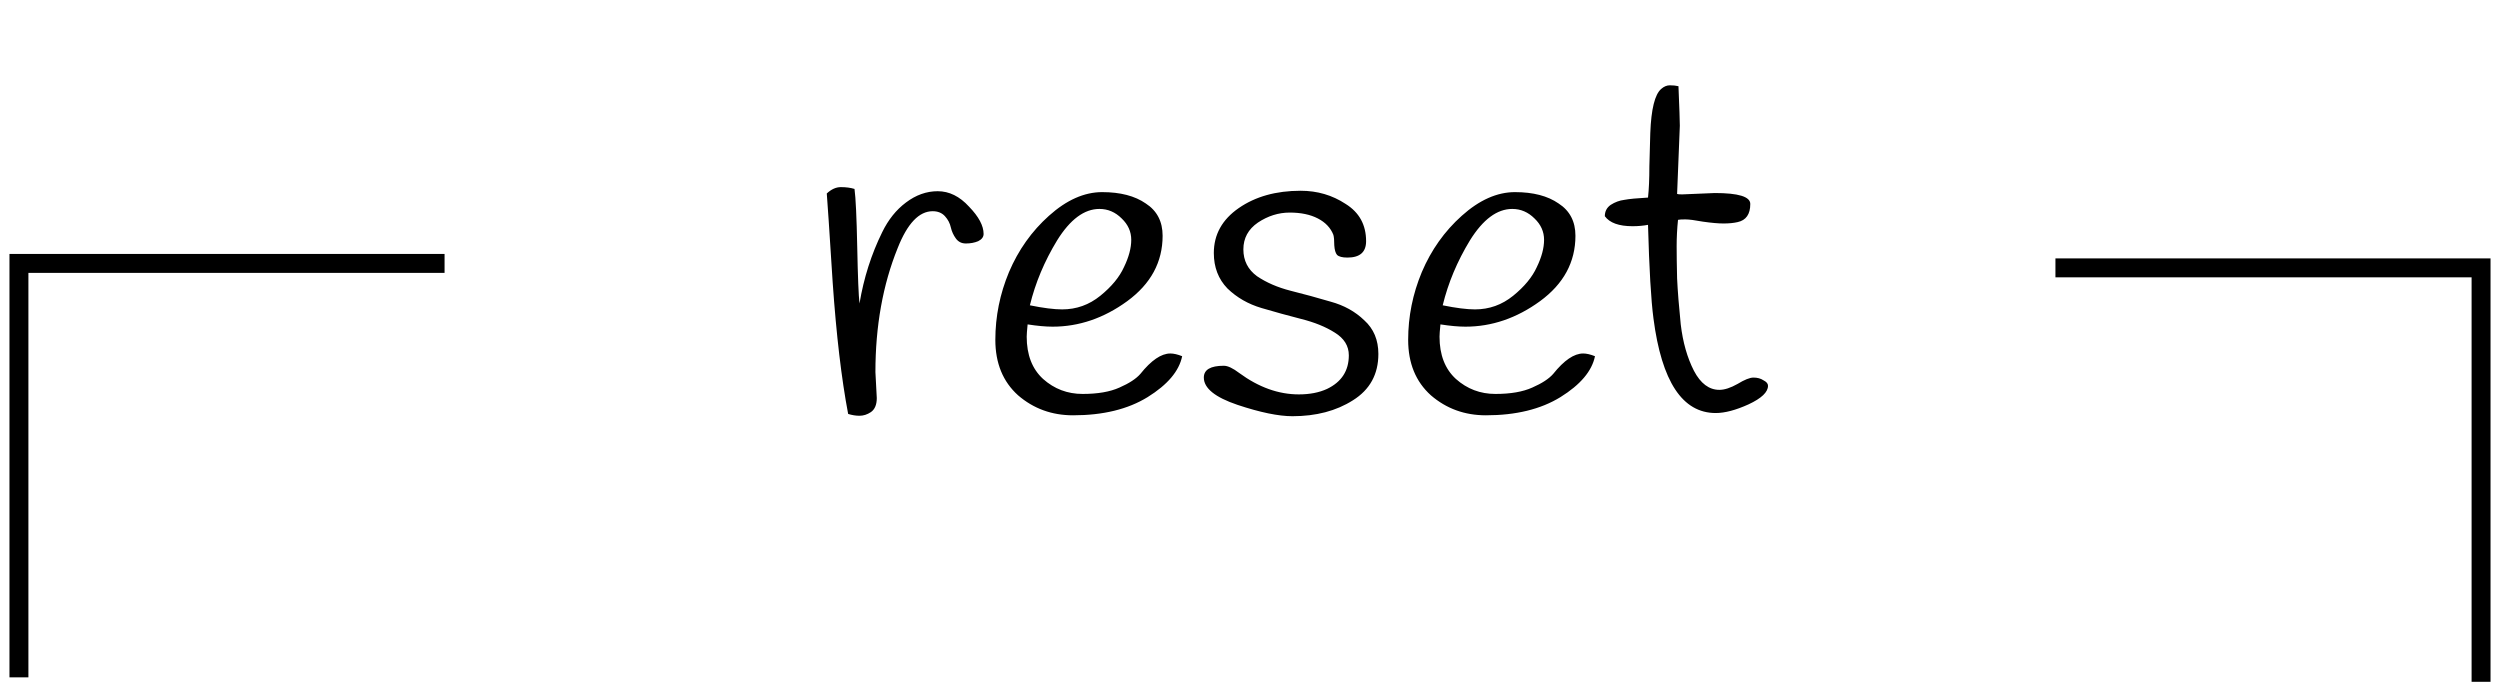 <svg width="132" height="36" viewBox="0 0 132 36" fill="none" xmlns="http://www.w3.org/2000/svg">
<path d="M108.527 14.144L131 14.144L131 36" stroke="black"/>
<path d="M1 35.764V13.908H23.473" stroke="black"/>
<path d="M46.222 19.648L46.294 21.016C46.294 21.368 46.19 21.616 45.982 21.76C45.79 21.888 45.59 21.952 45.382 21.952C45.19 21.952 44.99 21.92 44.782 21.856C44.43 20 44.158 17.688 43.966 14.92C43.79 12.152 43.686 10.584 43.654 10.216C43.894 9.992 44.142 9.88 44.398 9.88C44.67 9.88 44.91 9.912 45.118 9.976C45.182 10.44 45.23 11.464 45.262 13.048C45.294 14.632 45.334 15.624 45.382 16.024C45.606 14.68 46.006 13.424 46.582 12.256C46.902 11.6 47.318 11.08 47.83 10.696C48.358 10.296 48.918 10.096 49.51 10.096C50.118 10.096 50.67 10.368 51.166 10.912C51.678 11.44 51.934 11.92 51.934 12.352C51.934 12.512 51.838 12.64 51.646 12.736C51.454 12.816 51.238 12.856 50.998 12.856C50.774 12.856 50.598 12.768 50.47 12.592C50.342 12.416 50.254 12.224 50.206 12.016C50.158 11.792 50.054 11.592 49.894 11.416C49.734 11.24 49.518 11.152 49.246 11.152C48.526 11.152 47.91 11.8 47.398 13.096C46.614 15.032 46.222 17.216 46.222 19.648ZM54.258 17.128C54.226 17.448 54.21 17.664 54.21 17.776C54.21 18.736 54.498 19.48 55.074 20.008C55.666 20.536 56.362 20.8 57.162 20.8C57.962 20.8 58.61 20.688 59.106 20.464C59.618 20.24 59.986 20 60.21 19.744C60.786 19.024 61.314 18.664 61.794 18.664C61.97 18.664 62.178 18.712 62.418 18.808C62.258 19.592 61.65 20.312 60.594 20.968C59.554 21.608 58.242 21.928 56.658 21.928C55.538 21.928 54.57 21.576 53.754 20.872C52.954 20.152 52.554 19.176 52.554 17.944C52.554 16.712 52.794 15.52 53.274 14.368C53.77 13.2 54.474 12.208 55.386 11.392C56.314 10.56 57.25 10.144 58.194 10.144C59.154 10.144 59.922 10.344 60.498 10.744C61.09 11.128 61.386 11.696 61.386 12.448C61.386 13.84 60.762 14.992 59.514 15.904C58.282 16.8 56.97 17.248 55.578 17.248C55.21 17.248 54.77 17.208 54.258 17.128ZM56.082 16.336C56.834 16.336 57.506 16.096 58.098 15.616C58.69 15.136 59.106 14.632 59.346 14.104C59.602 13.576 59.73 13.096 59.73 12.664C59.73 12.232 59.562 11.856 59.226 11.536C58.89 11.2 58.498 11.032 58.05 11.032C57.25 11.032 56.506 11.584 55.818 12.688C55.146 13.792 54.666 14.936 54.378 16.12C55.082 16.264 55.65 16.336 56.082 16.336ZM70.402 12.4C70.258 12.032 69.986 11.744 69.586 11.536C69.186 11.328 68.69 11.224 68.098 11.224C67.506 11.224 66.946 11.4 66.418 11.752C65.906 12.104 65.65 12.576 65.65 13.168C65.65 13.76 65.89 14.232 66.37 14.584C66.866 14.92 67.458 15.176 68.146 15.352C68.85 15.528 69.554 15.72 70.258 15.928C70.962 16.12 71.554 16.448 72.034 16.912C72.53 17.36 72.778 17.952 72.778 18.688C72.778 19.76 72.33 20.576 71.434 21.136C70.554 21.696 69.49 21.976 68.242 21.976C67.506 21.976 66.538 21.776 65.338 21.376C64.154 20.976 63.562 20.496 63.562 19.936C63.562 19.52 63.914 19.312 64.618 19.312C64.826 19.312 65.098 19.44 65.434 19.696C66.458 20.448 67.506 20.824 68.578 20.824C69.154 20.824 69.65 20.728 70.066 20.536C70.834 20.168 71.218 19.576 71.218 18.76C71.218 18.264 70.97 17.864 70.474 17.56C69.994 17.256 69.402 17.016 68.698 16.84C68.01 16.664 67.314 16.472 66.61 16.264C65.906 16.056 65.306 15.712 64.81 15.232C64.33 14.736 64.09 14.112 64.09 13.36C64.09 12.384 64.53 11.592 65.41 10.984C66.29 10.376 67.378 10.072 68.674 10.072C69.554 10.072 70.346 10.304 71.05 10.768C71.77 11.216 72.13 11.872 72.13 12.736C72.13 13.312 71.802 13.6 71.146 13.6C70.874 13.6 70.69 13.552 70.594 13.456C70.514 13.36 70.466 13.192 70.45 12.952C70.45 12.696 70.434 12.512 70.402 12.4ZM76.055 17.128C76.023 17.448 76.007 17.664 76.007 17.776C76.007 18.736 76.295 19.48 76.871 20.008C77.463 20.536 78.159 20.8 78.959 20.8C79.759 20.8 80.407 20.688 80.903 20.464C81.415 20.24 81.783 20 82.007 19.744C82.583 19.024 83.111 18.664 83.591 18.664C83.767 18.664 83.975 18.712 84.215 18.808C84.055 19.592 83.447 20.312 82.391 20.968C81.351 21.608 80.039 21.928 78.455 21.928C77.335 21.928 76.367 21.576 75.551 20.872C74.751 20.152 74.351 19.176 74.351 17.944C74.351 16.712 74.591 15.52 75.071 14.368C75.567 13.2 76.271 12.208 77.183 11.392C78.111 10.56 79.047 10.144 79.991 10.144C80.951 10.144 81.719 10.344 82.295 10.744C82.887 11.128 83.183 11.696 83.183 12.448C83.183 13.84 82.559 14.992 81.311 15.904C80.079 16.8 78.767 17.248 77.375 17.248C77.007 17.248 76.567 17.208 76.055 17.128ZM77.879 16.336C78.631 16.336 79.303 16.096 79.895 15.616C80.487 15.136 80.903 14.632 81.143 14.104C81.399 13.576 81.527 13.096 81.527 12.664C81.527 12.232 81.359 11.856 81.023 11.536C80.687 11.2 80.295 11.032 79.847 11.032C79.047 11.032 78.303 11.584 77.615 12.688C76.943 13.792 76.463 14.936 76.175 16.12C76.879 16.264 77.447 16.336 77.879 16.336ZM86.199 11.944C85.479 11.944 84.991 11.768 84.735 11.416C84.735 11.16 84.839 10.96 85.047 10.816C85.271 10.672 85.511 10.584 85.767 10.552C86.023 10.504 86.439 10.464 87.015 10.432C87.063 10 87.087 9.448 87.087 8.776C87.103 8.088 87.119 7.504 87.135 7.024C87.183 5.76 87.375 4.984 87.711 4.696C87.855 4.568 88.007 4.504 88.167 4.504C88.343 4.504 88.495 4.52 88.623 4.552C88.671 5.704 88.695 6.4 88.695 6.64L88.551 10.24C88.583 10.256 88.671 10.264 88.815 10.264L90.543 10.192C91.791 10.192 92.415 10.384 92.415 10.768C92.415 11.312 92.191 11.632 91.743 11.728C91.535 11.776 91.287 11.8 90.999 11.8C90.727 11.8 90.367 11.768 89.919 11.704C89.487 11.624 89.175 11.584 88.983 11.584C88.791 11.584 88.663 11.592 88.599 11.608C88.551 12.072 88.527 12.536 88.527 13C88.527 13.448 88.535 14.016 88.551 14.704C88.583 15.376 88.647 16.184 88.743 17.128C88.855 18.072 89.087 18.888 89.439 19.576C89.791 20.248 90.239 20.584 90.783 20.584C91.055 20.584 91.375 20.48 91.743 20.272C92.111 20.048 92.391 19.936 92.583 19.936C92.791 19.936 92.967 19.984 93.111 20.08C93.271 20.16 93.351 20.256 93.351 20.368C93.351 20.704 93.007 21.032 92.319 21.352C91.647 21.656 91.071 21.808 90.591 21.808C88.831 21.808 87.735 20.144 87.303 16.816C87.175 15.856 87.079 14.208 87.015 11.872C86.759 11.92 86.487 11.944 86.199 11.944Z" fill="black"/>
</svg>
